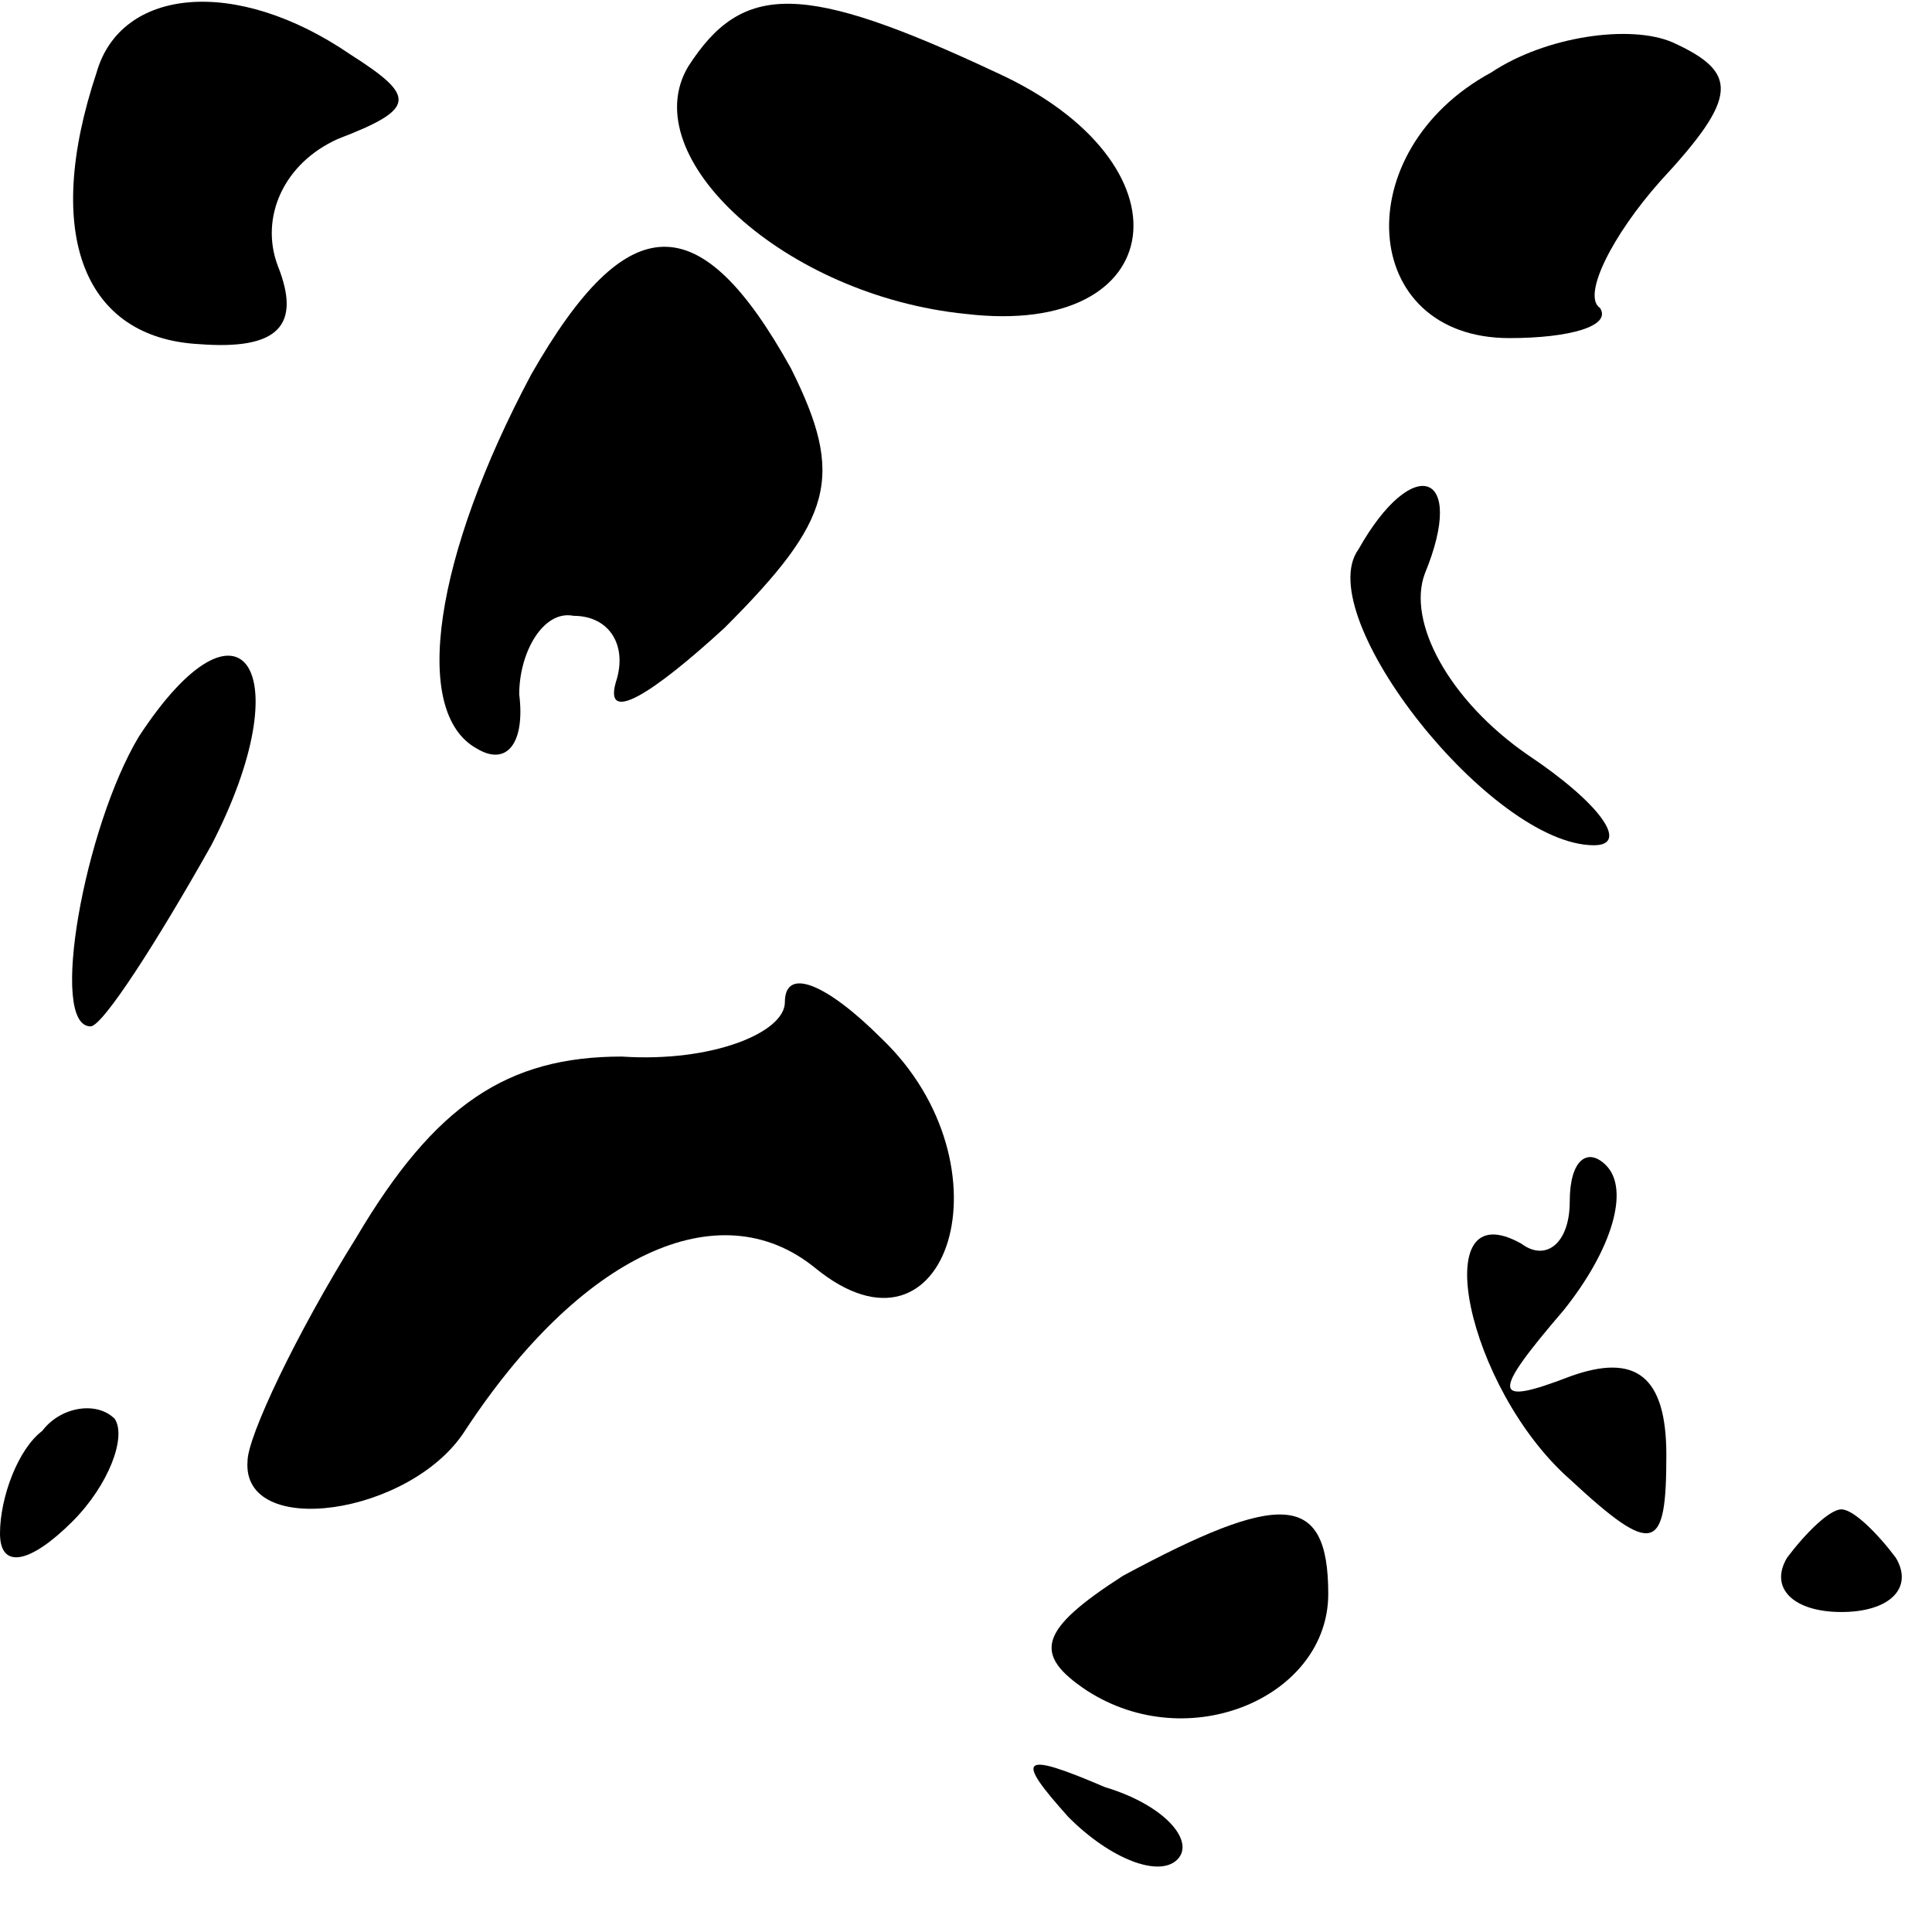 <?xml version="1.0" standalone="no"?>
<!DOCTYPE svg PUBLIC "-//W3C//DTD SVG 20010904//EN"
 "http://www.w3.org/TR/2001/REC-SVG-20010904/DTD/svg10.dtd">
<svg version="1.0" xmlns="http://www.w3.org/2000/svg"
 width="32pt" height="32pt" viewBox="0 0 32 32"
 preserveAspectRatio="xMidYMid meet">
<g transform="translate(0,32) scale(0.1,-0.1)"
fill="#000000" stroke="none">
<path fill="#000000" stroke="none" d="M16 308 c-9 -27 -2 -44 17 -45 13 -1
17 3 13 13 -3 8 1 17 10 21 13 5 13 7 2 14 -19 13 -38 11 -42 -3z"/>
<path fill="#000000" stroke="none" d="M114 309 c-9 -15 16 -38 46 -41 34 -4
38 25 5 40 -32 15 -42 15 -51 1z"/>
<path fill="#000000" stroke="none" d="M247 308 c-24 -13 -22 -44 3 -44 10 0
17 2 15 5 -3 2 2 12 10 21 13 14 13 18 2 23 -7 3 -21 1 -30 -5z"/>
<path fill="#000000" stroke="none" d="M88 258 c-16 -30 -20 -56 -9 -62 5 -3
8 1 7 9 0 7 4 14 9 13 6 0 9 -5 7 -11 -2 -7 6 -2 18 9 18 18 20 25 11 43 -15
27 -27 27 -43 -1z"/>
<path fill="#000000" stroke="none" d="M225 229 c-8 -11 22 -49 39 -49 6 0 1
7 -11 15 -13 9 -20 22 -17 30 7 17 -2 20 -11 4z"/>
<path fill="#000000" stroke="none" d="M23 198 c-9 -15 -15 -48 -8 -48 2 0 11
14 20 30 15 29 5 44 -12 18z"/>
<path fill="#000000" stroke="none" d="M130 154 c0 -5 -12 -10 -27 -9 -19 0
-31 -8 -44 -30 -10 -16 -18 -33 -18 -37 -1 -13 27 -9 36 5 19 29 42 40 58 27
22 -18 33 17 11 38 -9 9 -16 12 -16 6z"/>
<path fill="#000000" stroke="none" d="M260 121 c0 -7 -4 -10 -8 -7 -16 9 -9
-24 8 -39 14 -13 16 -12 16 4 0 13 -5 17 -16 13 -13 -5 -13 -3 -1 11 8 10 11
20 7 24 -3 3 -6 1 -6 -6z"/>
<path fill="#000000" stroke="none" d="M7 83 c-4 -3 -7 -11 -7 -17 0 -6 5 -5
12 2 6 6 9 14 7 17 -3 3 -9 2 -12 -2z"/>
<path fill="#000000" stroke="none" d="M186 59 c-14 -9 -15 -13 -6 -19 17 -11
40 -1 40 16 0 17 -8 17 -34 3z"/>
<path fill="#000000" stroke="none" d="M296 62 c-3 -5 1 -9 9 -9 8 0 12 4 9 9
-3 4 -7 8 -9 8 -2 0 -6 -4 -9 -8z"/>
<path fill="#000000" stroke="none" d="M177 19 c7 -7 15 -10 18 -7 3 3 -2 9
-12 12 -14 6 -15 5 -6 -5z"/>
</g>
</svg>
